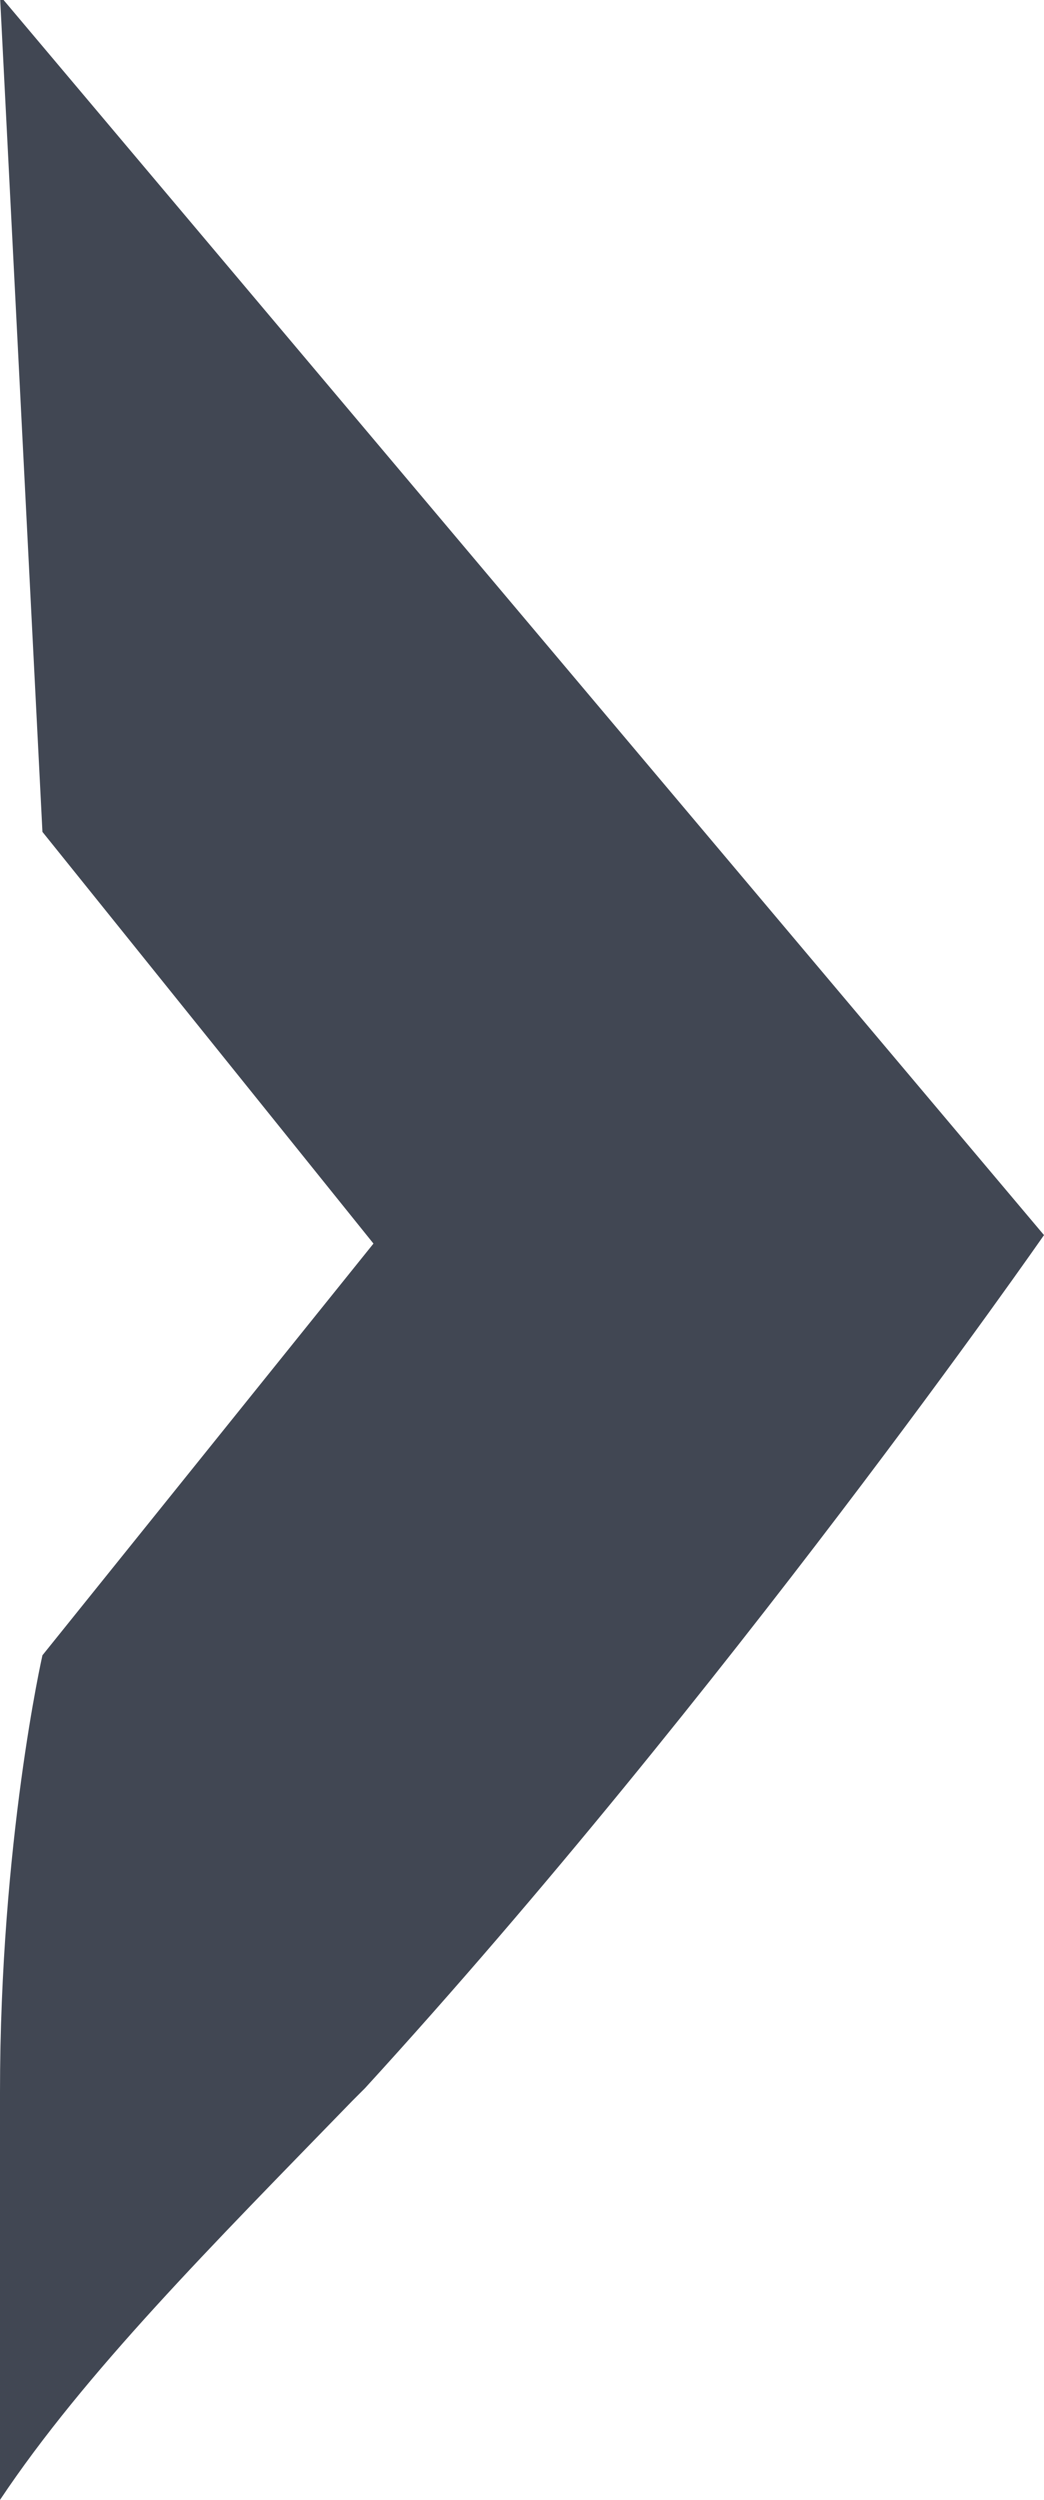<?xml version="1.0" encoding="utf-8"?>
<!-- Generator: Adobe Illustrator 15.1.0, SVG Export Plug-In . SVG Version: 6.00 Build 0)  -->
<!DOCTYPE svg PUBLIC "-//W3C//DTD SVG 1.1//EN" "http://www.w3.org/Graphics/SVG/1.1/DTD/svg11.dtd">
<svg version="1.1" id="Layer_1" xmlns="http://www.w3.org/2000/svg" xmlns:xlink="http://www.w3.org/1999/xlink" x="0px" y="0px"
	 width="24.6px" height="58.9px" viewBox="0 0 24.6 58.9" enable-background="new 0 0 24.6 58.9" xml:space="preserve">
<path fill="#414753" d="M1,39c0,0-1,4.4-1,10.3v0.4v9.2c2-3,5-6,8.3-9.4l0.3-0.3c8.5-9.3,16-20.1,16-20.1L0-0.1l1,19.7L8.8,29.3
	L1,39L1,39z"/>
</svg>
